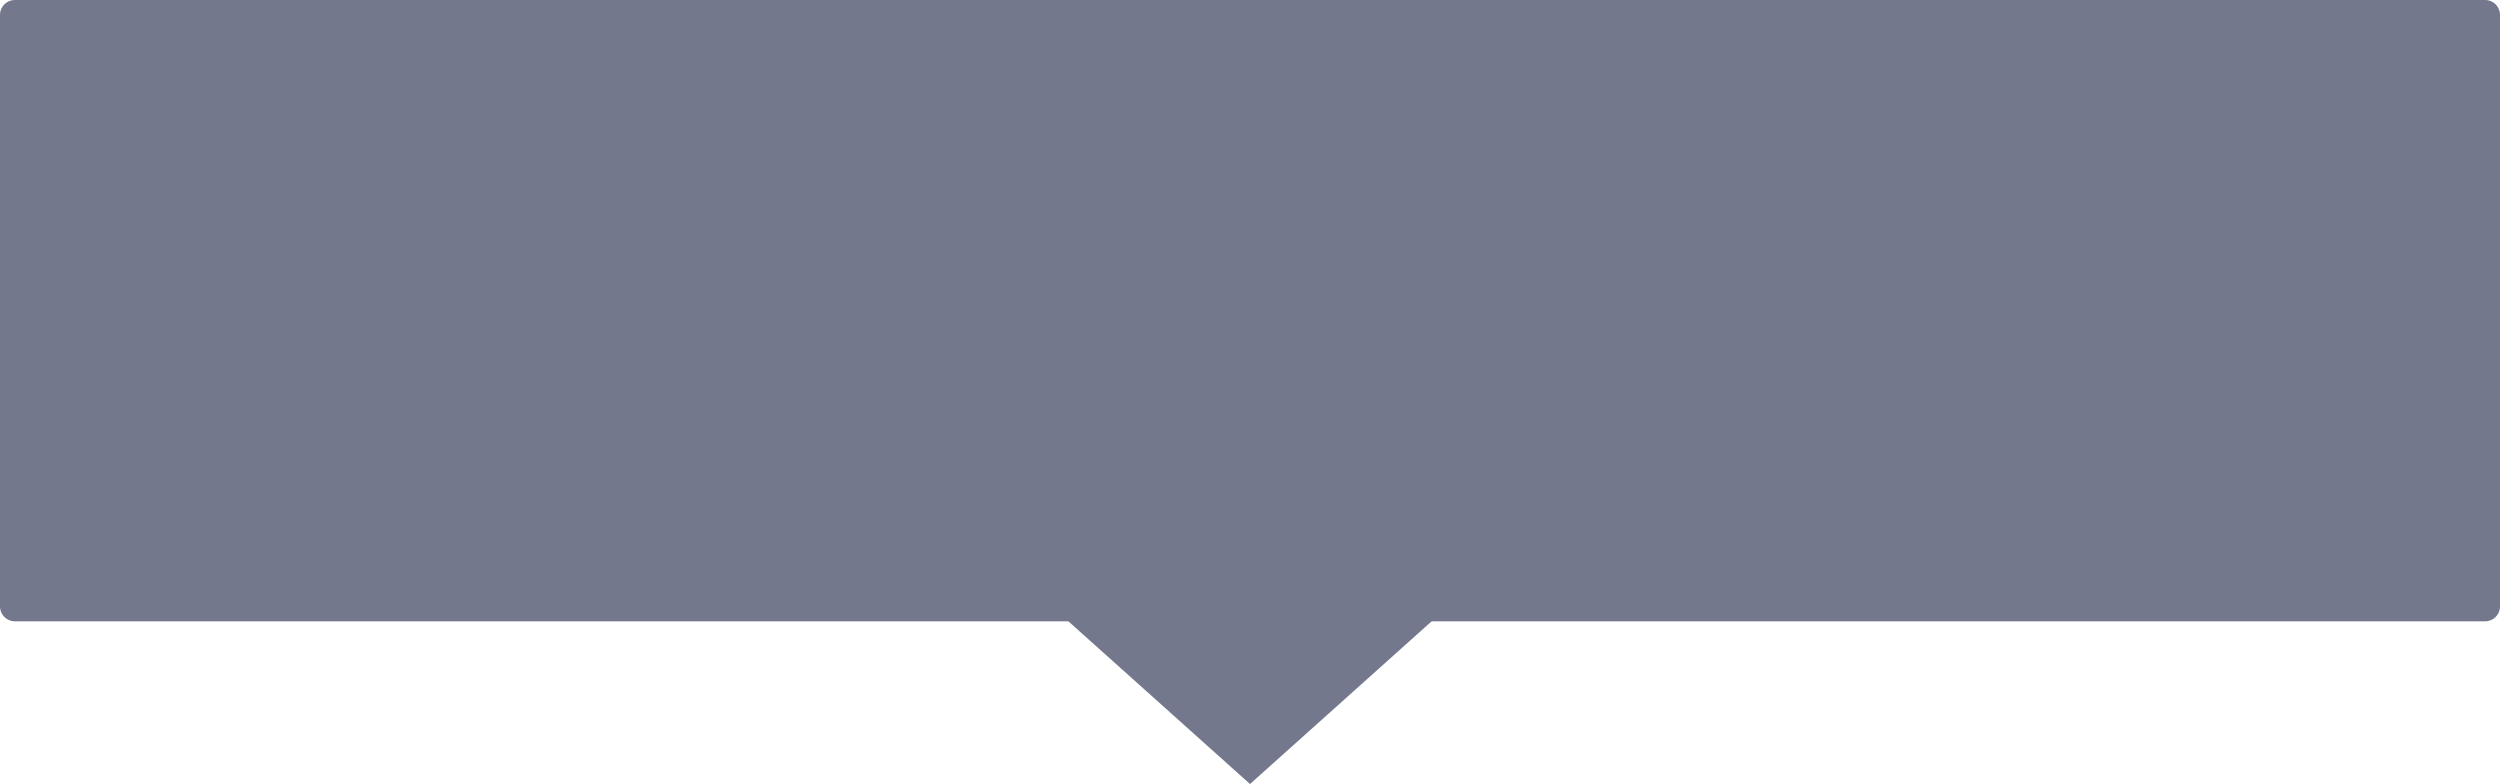 <svg width="169" height="53" viewBox="0 0 169 53" fill="none" xmlns="http://www.w3.org/2000/svg">
<g clip-path="url(#clip0_1533_5883)">
<path d="M168 0H1C0.448 0 0 0.448 0 1V41C0 41.552 0.448 42 1 42H168C168.552 42 169 41.552 169 41V1C169 0.448 168.552 0 168 0Z" fill="#74788D"/>
<path d="M84.501 53L71.943 41.75H97.058L84.501 53Z" fill="#74788D"/>
</g>
<defs>
<clipPath id="clip0_1533_5883">
<rect width="169" height="53" fill="white"/>
</clipPath>
</defs>
</svg>
